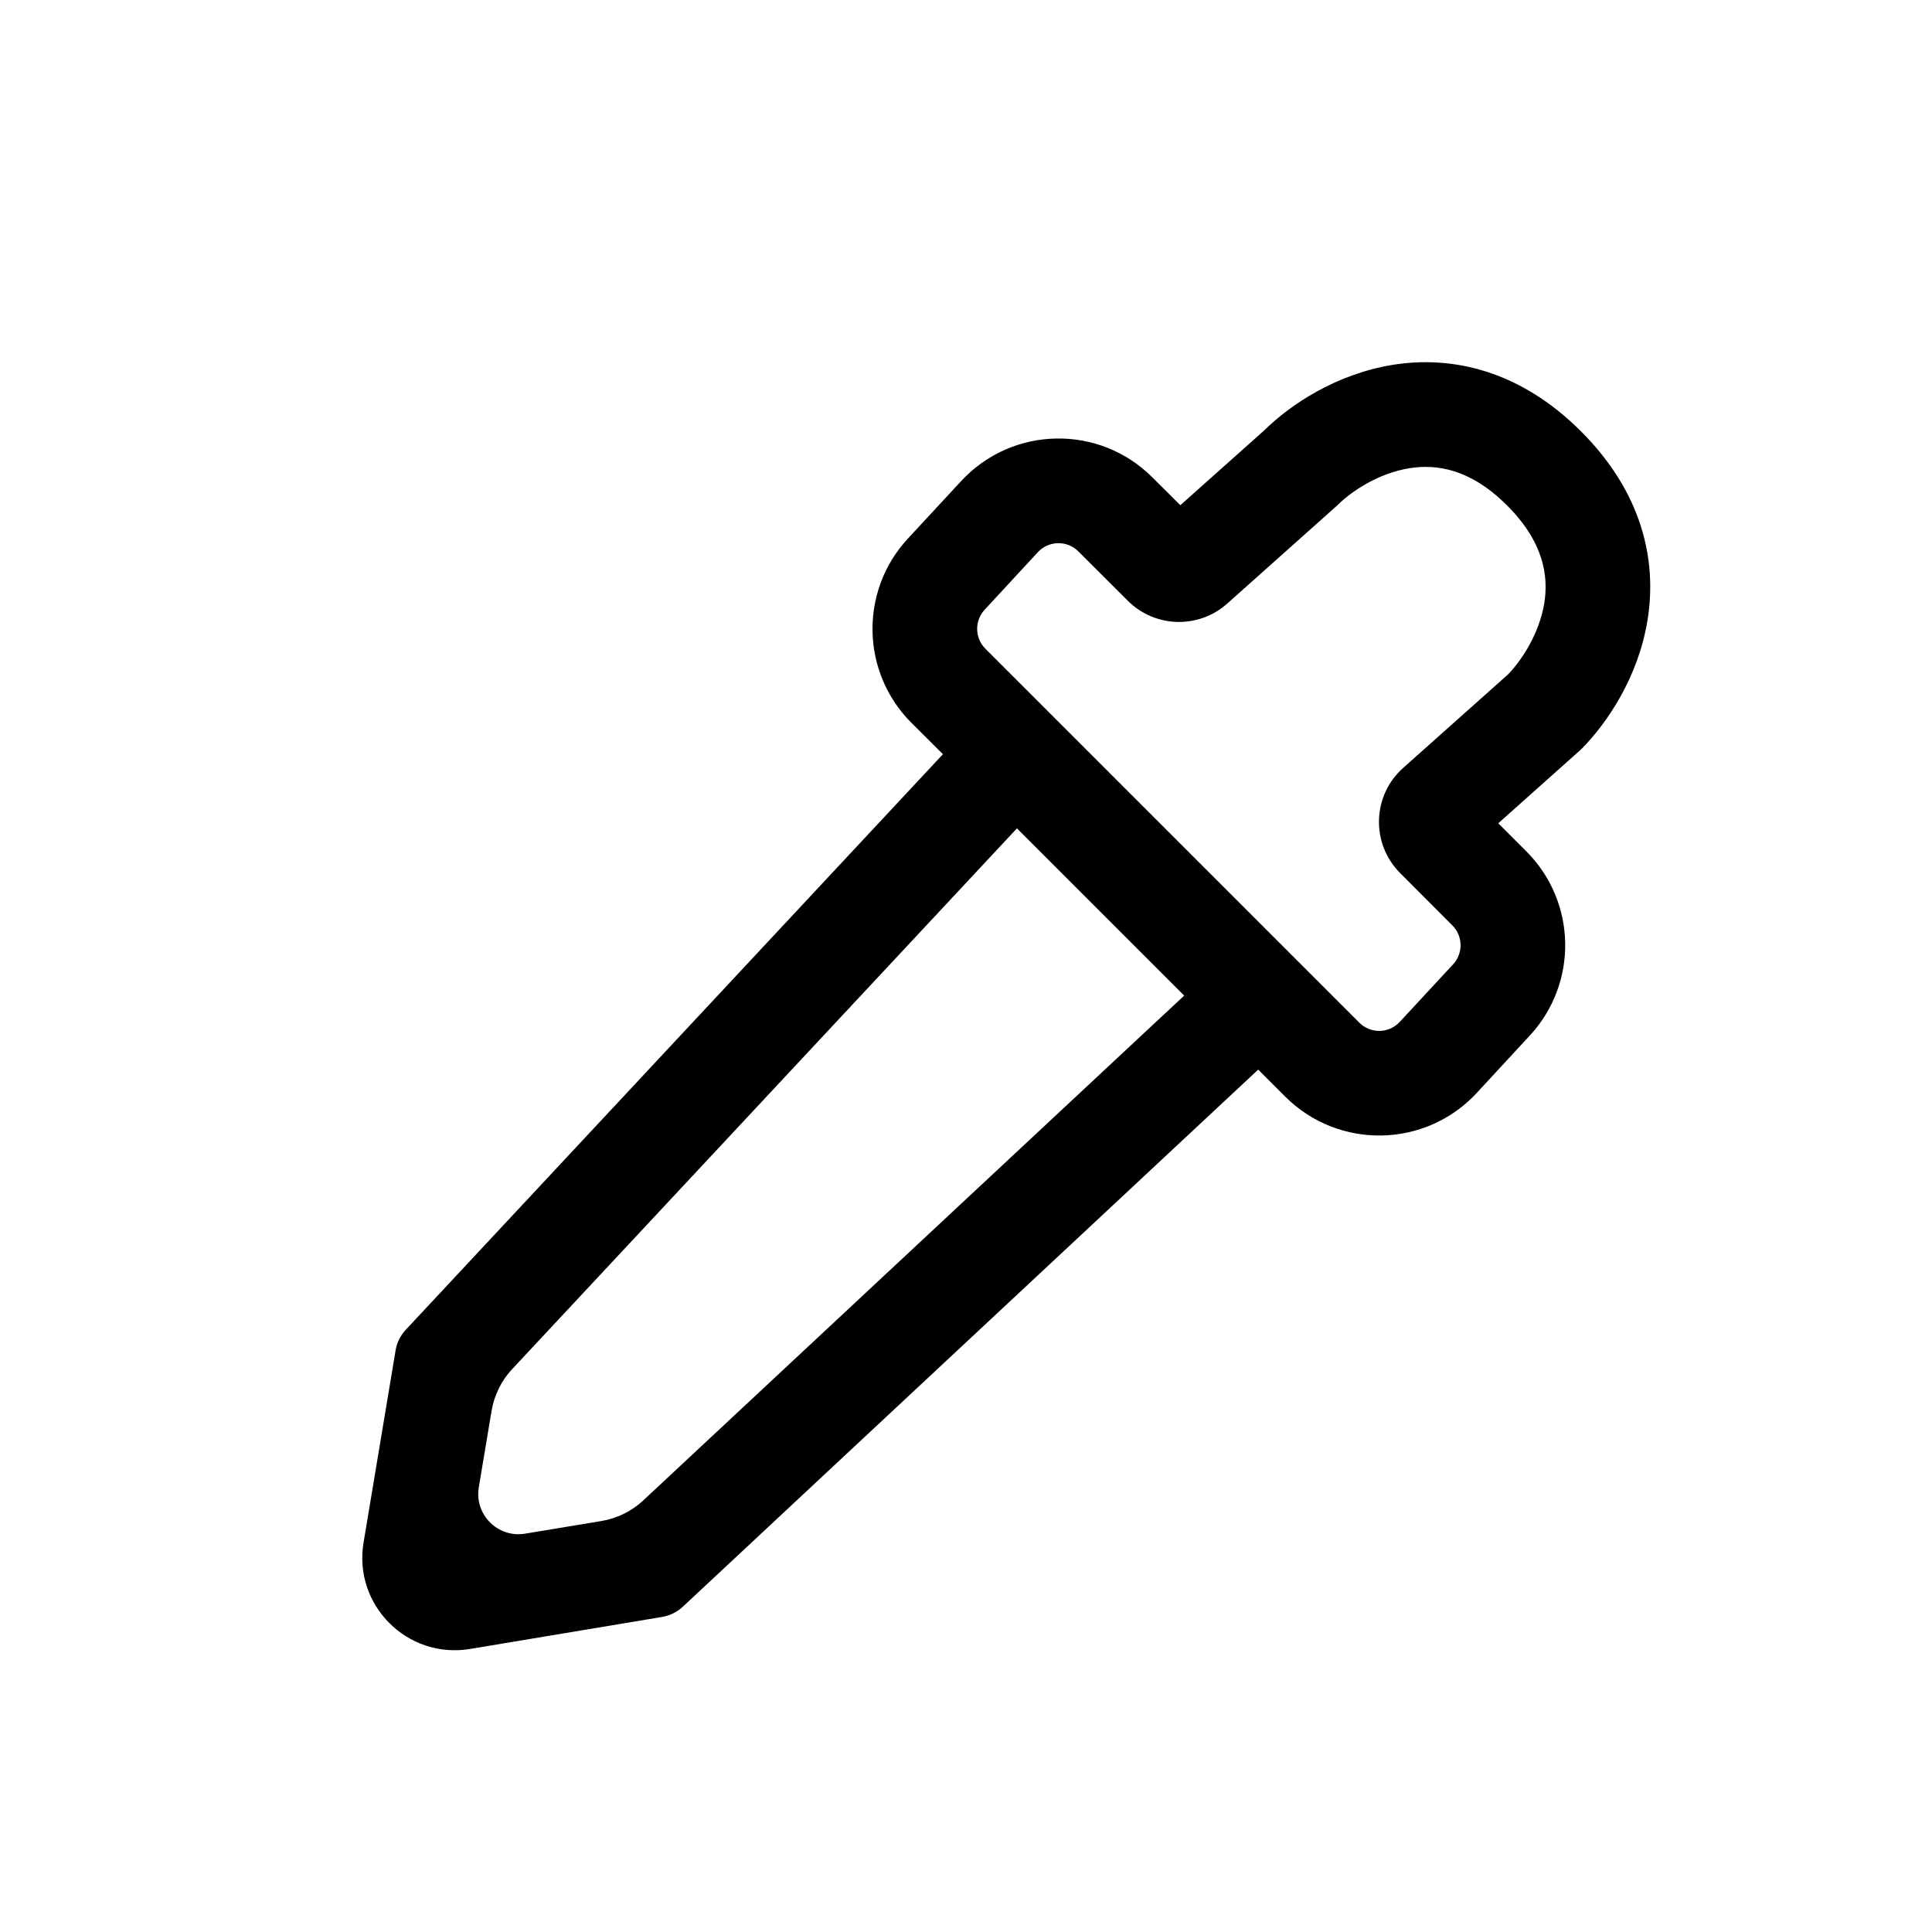 <svg width="16" height="16" viewBox="0 0 16 16" fill="none" xmlns="http://www.w3.org/2000/svg">
<path fill-rule="evenodd" clip-rule="evenodd" d="M13.094 3.573C12.59 3.069 12.029 2.941 11.531 3.022C11.067 3.098 10.689 3.348 10.47 3.564L9.775 4.184L9.544 3.954C9.103 3.512 8.383 3.526 7.959 3.985L7.518 4.461C7.117 4.895 7.13 5.568 7.548 5.986L7.809 6.246L3.361 11.012C3.316 11.06 3.286 11.12 3.276 11.184L3.011 12.774C2.924 13.293 3.374 13.742 3.893 13.656L5.482 13.391C5.547 13.38 5.607 13.351 5.655 13.306L10.42 8.858L10.644 9.082C11.086 9.523 11.806 9.509 12.23 9.051L12.67 8.575C13.071 8.141 13.058 7.468 12.64 7.05L12.408 6.818L13.085 6.214L13.094 6.206C13.311 5.988 13.568 5.606 13.644 5.136C13.725 4.638 13.598 4.077 13.094 3.573ZM8.422 6.86L9.807 8.245L5.328 12.425C5.232 12.515 5.112 12.574 4.983 12.596L4.349 12.701C4.123 12.739 3.928 12.543 3.965 12.318L4.071 11.684C4.093 11.555 4.152 11.434 4.241 11.339L8.422 6.86ZM11.257 8.469C11.351 8.563 11.503 8.56 11.593 8.462L12.034 7.986C12.119 7.894 12.116 7.751 12.027 7.663L11.596 7.231C11.352 6.987 11.363 6.588 11.621 6.359L12.489 5.585C12.606 5.464 12.748 5.244 12.789 4.996C12.825 4.77 12.785 4.49 12.481 4.186C12.177 3.882 11.896 3.841 11.67 3.878C11.417 3.919 11.193 4.067 11.074 4.186L10.163 4.999C9.926 5.21 9.565 5.2 9.34 4.975L8.931 4.567C8.838 4.473 8.685 4.476 8.595 4.573L8.155 5.049C8.069 5.141 8.072 5.284 8.161 5.373L11.257 8.469Z" fill="black"/>
</svg>
